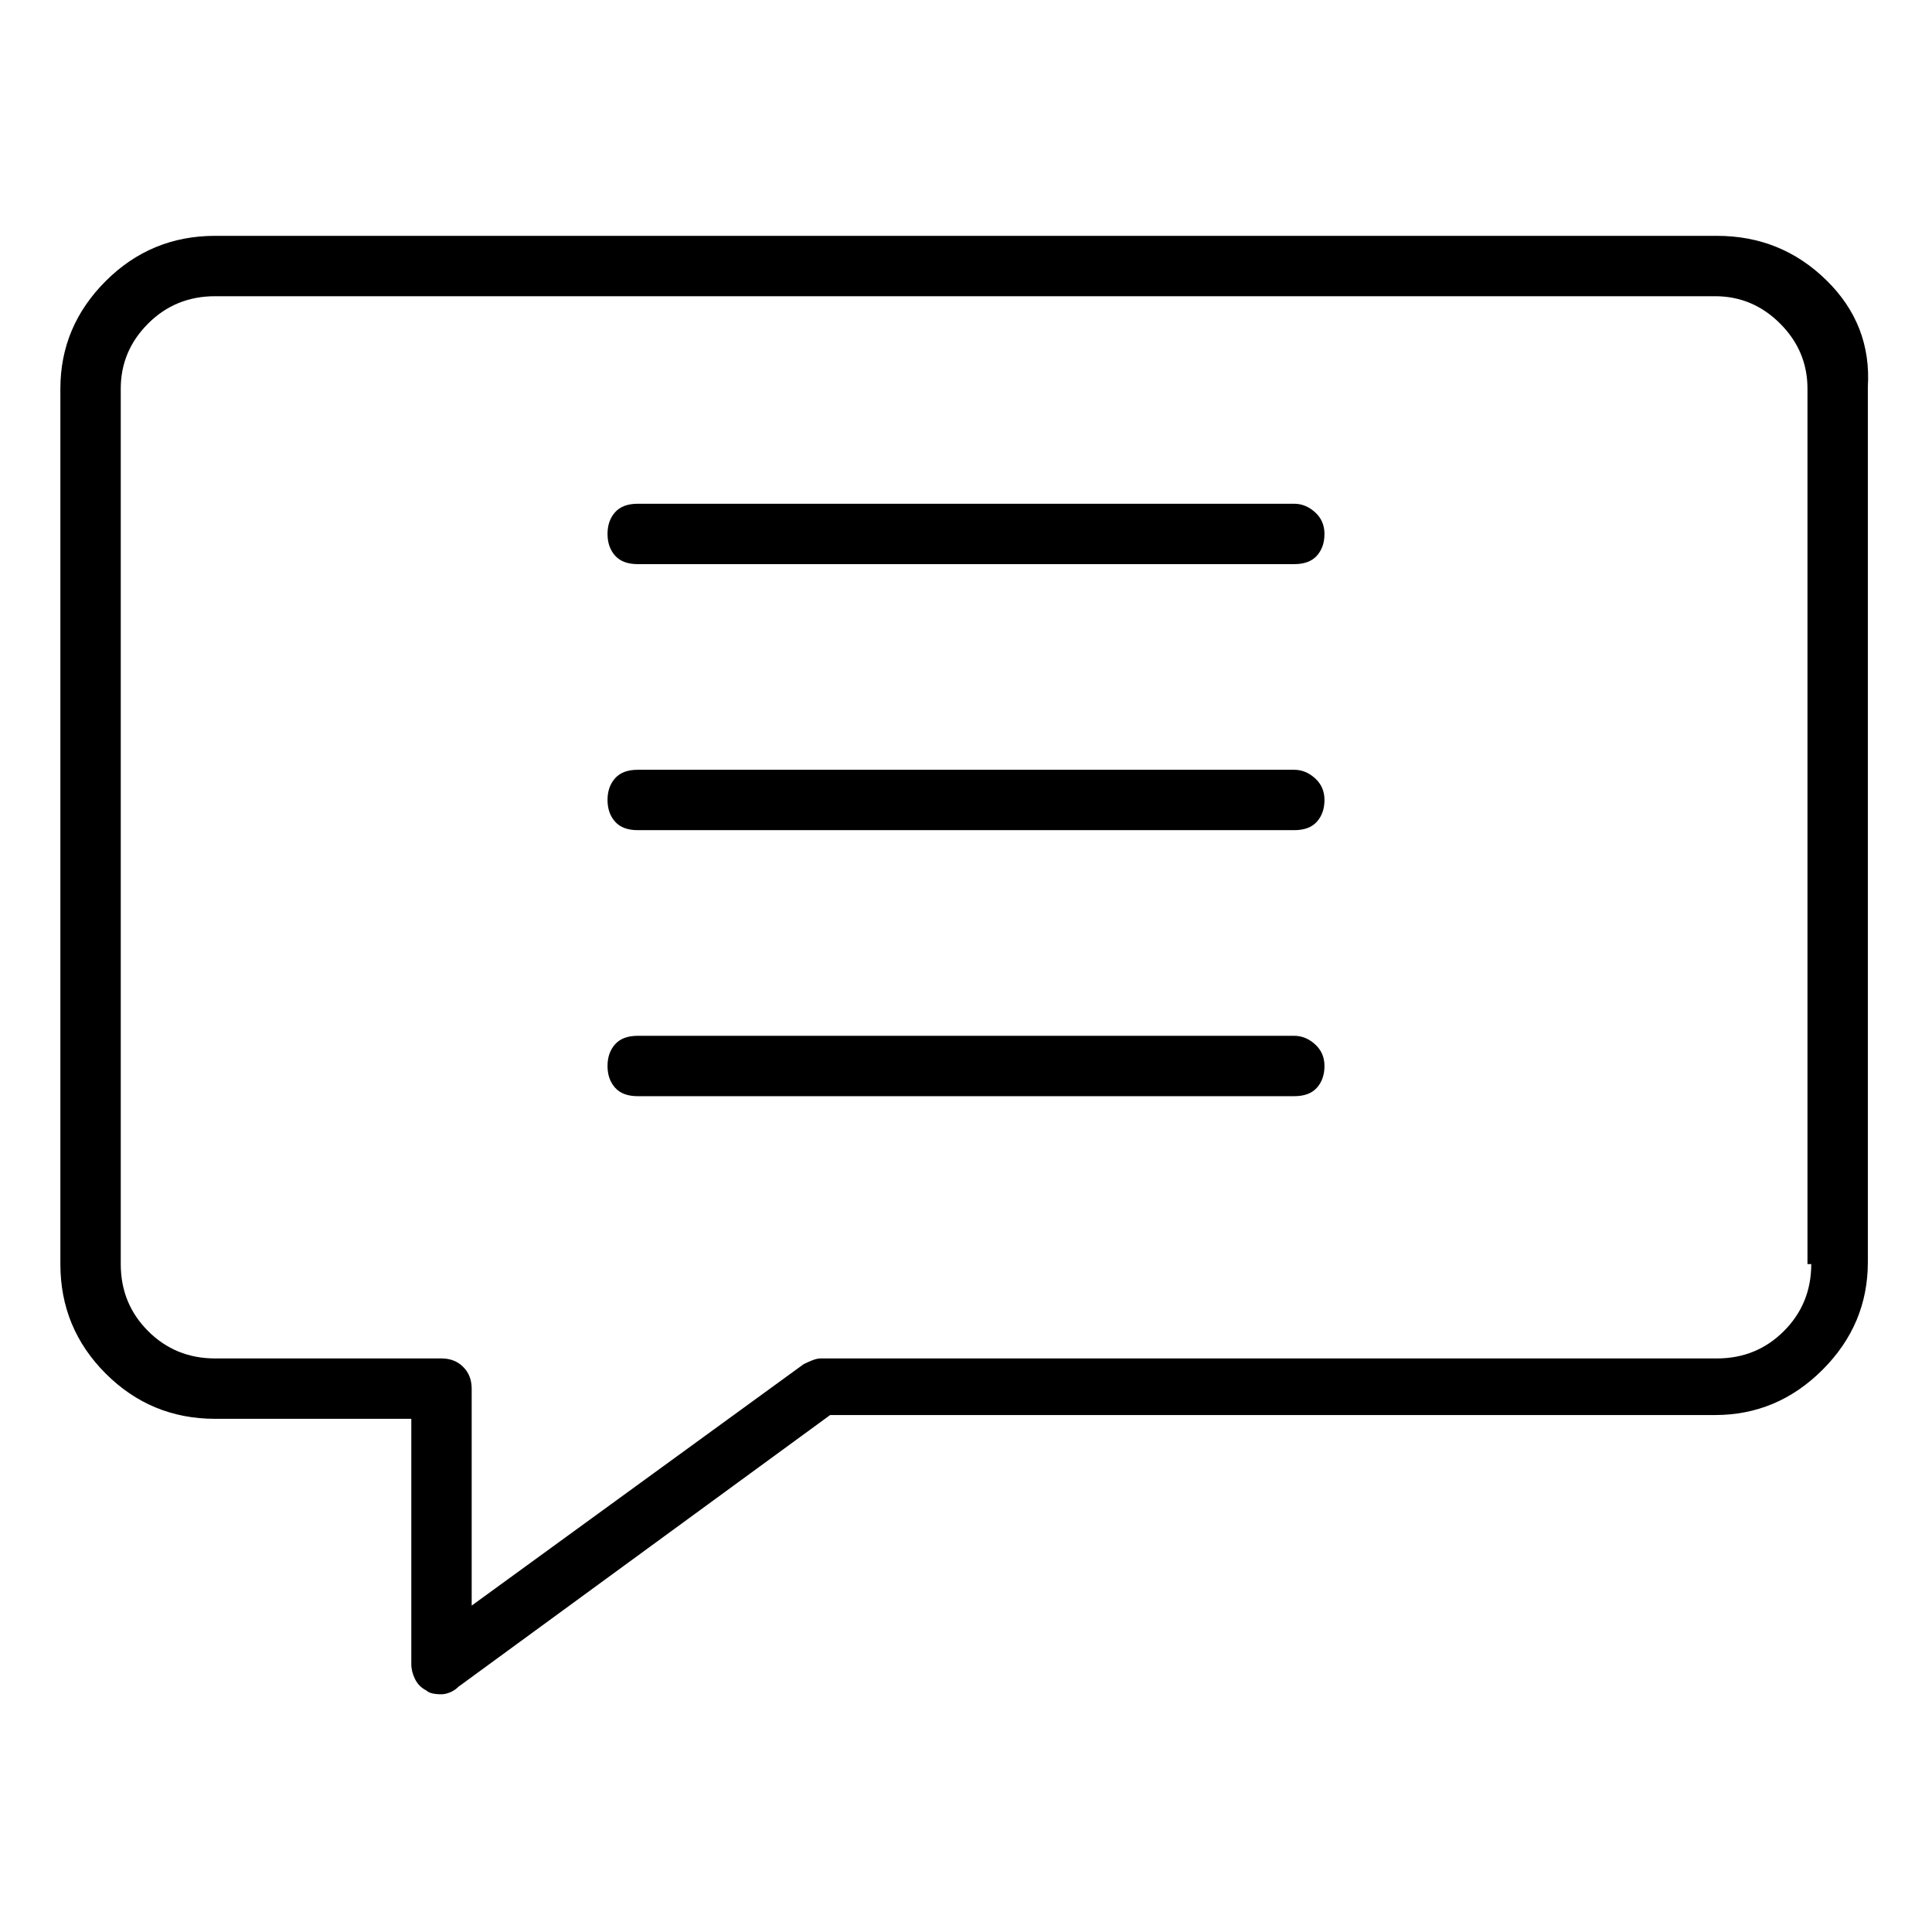 <svg viewBox="0 0 1024 1024" xmlns="http://www.w3.org/2000/svg">
  <path transform="scale(1, -1) translate(0, -960)" fill="currentColor" d="M910 835h-796q-34 0 -58 -24t-24 -57v-464q0 -34 24 -58t58 -24h104v-130q0 -4 2 -8t6 -6q1 -1 3 -1.5t5 -0.5q2 0 4.5 1t4.5 3l197 144h469q33 0 57 24t24 57v464q2 33 -22 56.5t-58 23.5zM960 290q0 -21 -14.5 -35.5t-35.5 -14.5h-475q-2 0 -4.5 -1t-4.5 -2l-176 -128 v115q0 7 -4.5 11.5t-11.5 4.5h-120q-21 0 -35.5 14.5t-14.5 35.5v464q0 20 14.5 34.5t35.5 14.5h795q20 0 34.5 -14.5t14.5 -34.5v-464h2zM686 693h-348q-8 0 -12 -4.5t-4 -11.5t4 -11.5t12 -4.5h348q8 0 12 4.5t4 11.5t-5 11.5t-11 4.5zM686 552h-348q-8 0 -12 -4.5 t-4 -11.5t4 -11.5t12 -4.5h348q8 0 12 4.5t4 11.5t-5 11.5t-11 4.5zM686 411h-348q-8 0 -12 -4.5t-4 -11.5t4 -11.5t12 -4.5h348q8 0 12 4.5t4 11.5t-5 11.5t-11 4.5z" />
</svg>